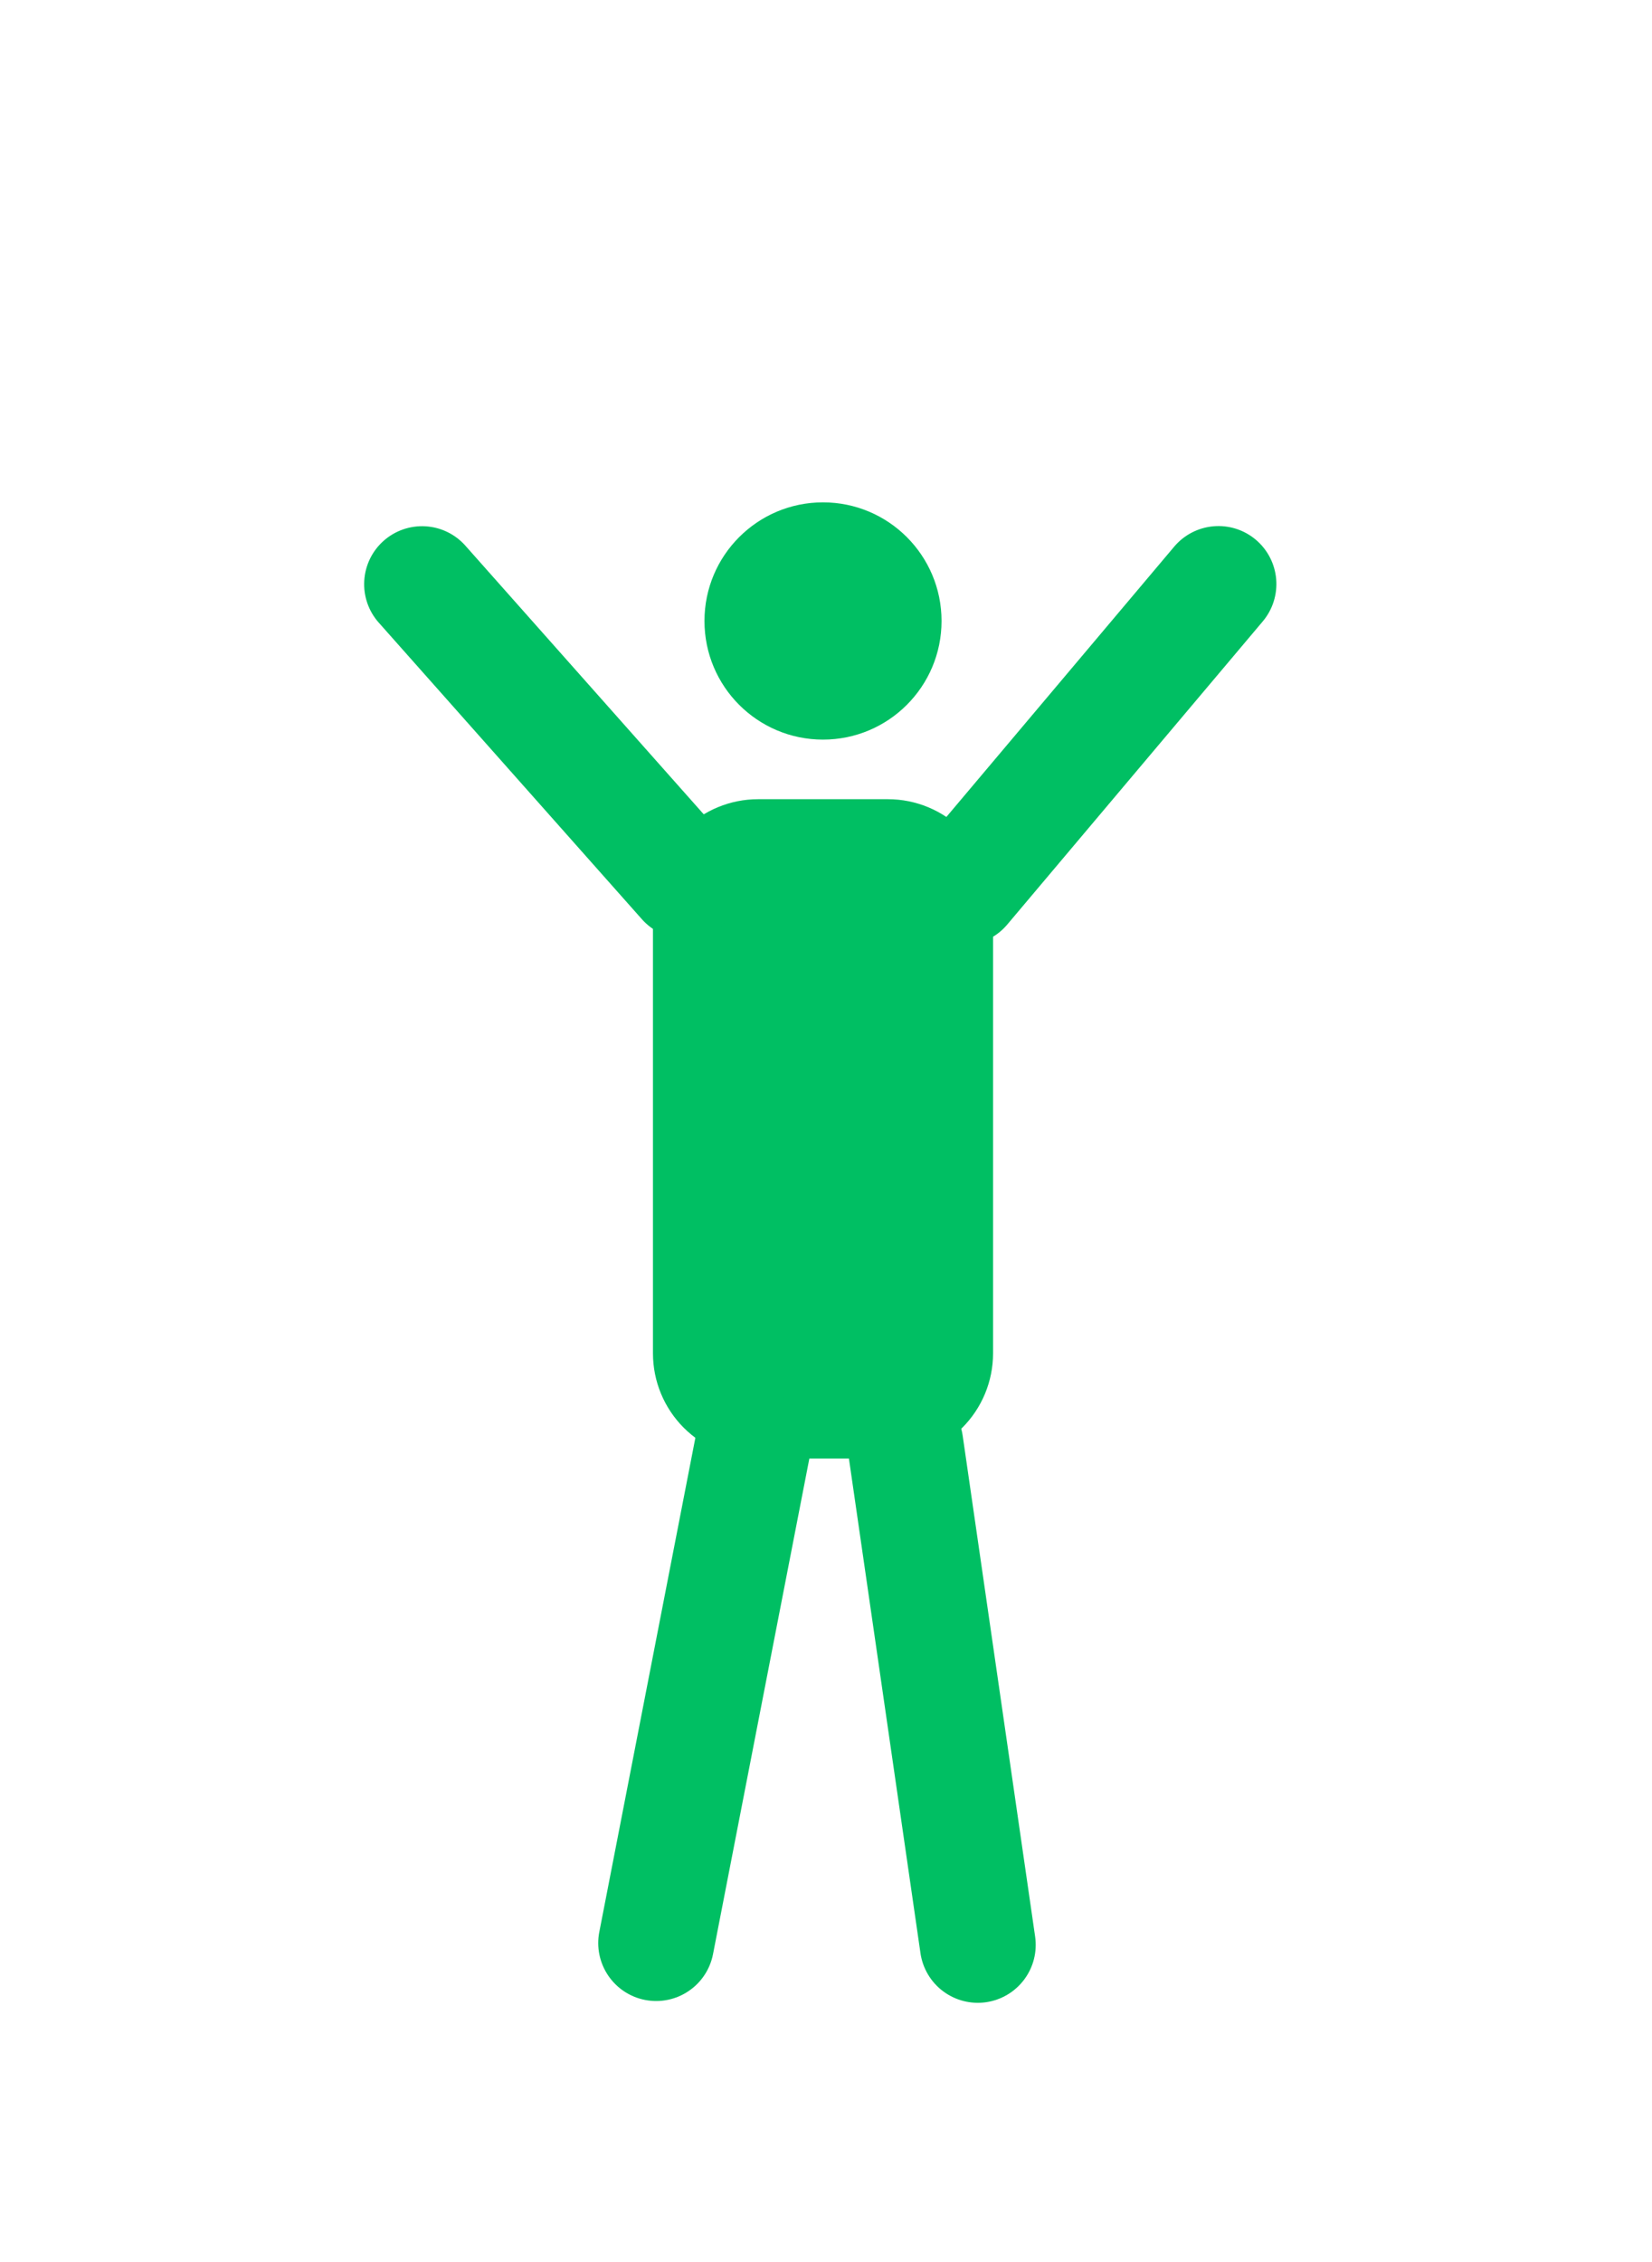 <svg xmlns="http://www.w3.org/2000/svg" xmlns:xlink="http://www.w3.org/1999/xlink" width="361" zoomAndPan="magnify" viewBox="0 0 270.75 370.5" height="494" preserveAspectRatio="xMidYMid meet" version="1.0"><defs><clipPath id="2866e5e1b9"><path d="M 107.016 130.902 L 162.754 130.902 L 162.754 238.898 L 107.016 238.898 Z M 107.016 130.902 " clip-rule="nonzero"/></clipPath><clipPath id="e2b7d3ff94"><path d="M 124.242 130.902 L 145.527 130.902 C 150.098 130.902 154.477 132.719 157.707 135.949 C 160.938 139.18 162.754 143.562 162.754 148.129 L 162.754 221.672 C 162.754 226.238 160.938 230.621 157.707 233.852 C 154.477 237.082 150.098 238.898 145.527 238.898 L 124.242 238.898 C 119.672 238.898 115.293 237.082 112.062 233.852 C 108.832 230.621 107.016 226.238 107.016 221.672 L 107.016 148.129 C 107.016 143.562 108.832 139.18 112.062 135.949 C 115.293 132.719 119.672 130.902 124.242 130.902 Z M 124.242 130.902 " clip-rule="nonzero"/></clipPath><clipPath id="76934858ff"><path d="M 115.457 82.281 L 154.312 82.281 L 154.312 121.141 L 115.457 121.141 Z M 115.457 82.281 " clip-rule="nonzero"/></clipPath><clipPath id="4992a0ec9b"><path d="M 134.883 82.281 C 124.152 82.281 115.457 90.98 115.457 101.711 C 115.457 112.441 124.152 121.141 134.883 121.141 C 145.613 121.141 154.312 112.441 154.312 101.711 C 154.312 90.98 145.613 82.281 134.883 82.281 Z M 134.883 82.281 " clip-rule="nonzero"/></clipPath><clipPath id="6f31dc9e6f"><path d="M 138 227 L 170 227 L 170 329 L 138 329 Z M 138 227 " clip-rule="nonzero"/></clipPath><clipPath id="ff02e39e79"><path d="M 137.621 228.457 L 156.414 225.738 L 171.012 326.598 L 152.219 329.316 Z M 137.621 228.457 " clip-rule="nonzero"/></clipPath><clipPath id="f69b93399f"><path d="M 147.016 227.098 C 149.508 226.738 152.043 227.383 154.059 228.887 C 156.074 230.395 157.41 232.641 157.773 235.133 L 169.648 317.188 C 170.008 319.68 169.367 322.215 167.859 324.23 C 166.352 326.246 164.105 327.582 161.613 327.945 C 159.121 328.305 156.586 327.66 154.57 326.152 C 152.555 324.648 151.219 322.398 150.855 319.906 L 138.98 237.855 C 138.621 235.363 139.262 232.828 140.77 230.812 C 142.277 228.793 144.523 227.457 147.016 227.098 Z M 147.016 227.098 " clip-rule="nonzero"/></clipPath><clipPath id="8ef19d2e70"><path d="M 98 227 L 133 227 L 133 328 L 98 328 Z M 98 227 " clip-rule="nonzero"/></clipPath><clipPath id="6b190ab871"><path d="M 115.863 225.738 L 134.5 229.363 L 115.043 329.402 L 96.406 325.773 Z M 115.863 225.738 " clip-rule="nonzero"/></clipPath><clipPath id="a6cc865008"><path d="M 125.18 227.551 C 127.652 228.031 129.832 229.477 131.238 231.562 C 132.648 233.648 133.168 236.211 132.688 238.684 L 116.859 320.066 C 116.379 322.539 114.938 324.719 112.848 326.125 C 110.762 327.535 108.199 328.055 105.727 327.574 C 103.254 327.094 101.078 325.652 99.668 323.562 C 98.262 321.477 97.738 318.914 98.219 316.441 L 114.051 235.059 C 114.531 232.586 115.973 230.406 118.059 229 C 120.148 227.59 122.711 227.07 125.18 227.551 Z M 125.18 227.551 " clip-rule="nonzero"/></clipPath><clipPath id="be5667a2e2"><path d="M 59 86 L 122 86 L 122 154 L 59 154 Z M 59 86 " clip-rule="nonzero"/></clipPath><clipPath id="4753f7e3d4"><path d="M 55.773 94.883 L 69.973 82.277 L 125.715 145.066 L 111.516 157.672 Z M 55.773 94.883 " clip-rule="nonzero"/></clipPath><clipPath id="e93b538843"><path d="M 62.871 88.582 C 64.754 86.91 67.227 86.055 69.738 86.203 C 72.25 86.352 74.602 87.492 76.273 89.379 L 119.406 137.961 C 121.078 139.844 121.934 142.312 121.785 144.828 C 121.637 147.34 120.492 149.691 118.609 151.363 C 116.727 153.035 114.258 153.891 111.742 153.742 C 109.23 153.594 106.879 152.449 105.207 150.566 L 62.074 101.984 C 60.402 100.102 59.547 97.629 59.699 95.117 C 59.848 92.602 60.988 90.25 62.871 88.582 Z M 62.871 88.582 " clip-rule="nonzero"/></clipPath><clipPath id="ac51ac9e0c"><path d="M 148 86 L 210 86 L 210 155 L 148 155 Z M 148 86 " clip-rule="nonzero"/></clipPath><clipPath id="e54dd2bf18"><path d="M 198.559 82.281 L 213.074 94.523 L 158.945 158.707 L 144.43 146.465 Z M 198.559 82.281 " clip-rule="nonzero"/></clipPath><clipPath id="fc8b180555"><path d="M 205.816 88.402 C 207.742 90.023 208.941 92.348 209.156 94.855 C 209.367 97.363 208.578 99.855 206.953 101.781 L 165.07 151.445 C 163.445 153.367 161.125 154.57 158.617 154.781 C 156.105 154.996 153.617 154.203 151.691 152.582 C 149.766 150.957 148.566 148.637 148.352 146.125 C 148.137 143.617 148.93 141.129 150.555 139.203 L 192.438 89.539 C 194.062 87.613 196.383 86.414 198.891 86.199 C 201.402 85.984 203.891 86.777 205.816 88.402 Z M 205.816 88.402 " clip-rule="nonzero"/></clipPath></defs><g clip-path="url(#2866e5e1b9)"><g clip-path="url(#e2b7d3ff94)"><path fill="#00bf63" d="M 107.016 130.902 L 162.754 130.902 L 162.754 238.898 L 107.016 238.898 Z M 107.016 130.902 " fill-opacity="1" fill-rule="nonzero"/></g></g><g clip-path="url(#76934858ff)"><g clip-path="url(#4992a0ec9b)"><path fill="#00bf63" d="M 115.457 82.281 L 154.312 82.281 L 154.312 121.141 L 115.457 121.141 Z M 115.457 82.281 " fill-opacity="1" fill-rule="nonzero"/></g></g><g clip-path="url(#6f31dc9e6f)"><g clip-path="url(#ff02e39e79)"><g clip-path="url(#f69b93399f)"><path fill="#00bf63" d="M 137.621 228.457 L 156.414 225.738 L 171.012 326.598 L 152.219 329.316 Z M 137.621 228.457 " fill-opacity="1" fill-rule="nonzero"/></g></g></g><g clip-path="url(#8ef19d2e70)"><g clip-path="url(#6b190ab871)"><g clip-path="url(#a6cc865008)"><path fill="#00bf63" d="M 115.863 225.738 L 134.5 229.363 L 115.043 329.402 L 96.406 325.773 Z M 115.863 225.738 " fill-opacity="1" fill-rule="nonzero"/></g></g></g><g clip-path="url(#be5667a2e2)"><g clip-path="url(#4753f7e3d4)"><g clip-path="url(#e93b538843)"><path fill="#00bf63" d="M 55.773 94.883 L 69.973 82.277 L 125.715 145.066 L 111.516 157.672 Z M 55.773 94.883 " fill-opacity="1" fill-rule="nonzero"/></g></g></g><g clip-path="url(#ac51ac9e0c)"><g clip-path="url(#e54dd2bf18)"><g clip-path="url(#fc8b180555)"><path fill="#00bf63" d="M 198.559 82.281 L 213.074 94.523 L 158.945 158.707 L 144.43 146.465 Z M 198.559 82.281 " fill-opacity="1" fill-rule="nonzero"/></g></g></g></svg>